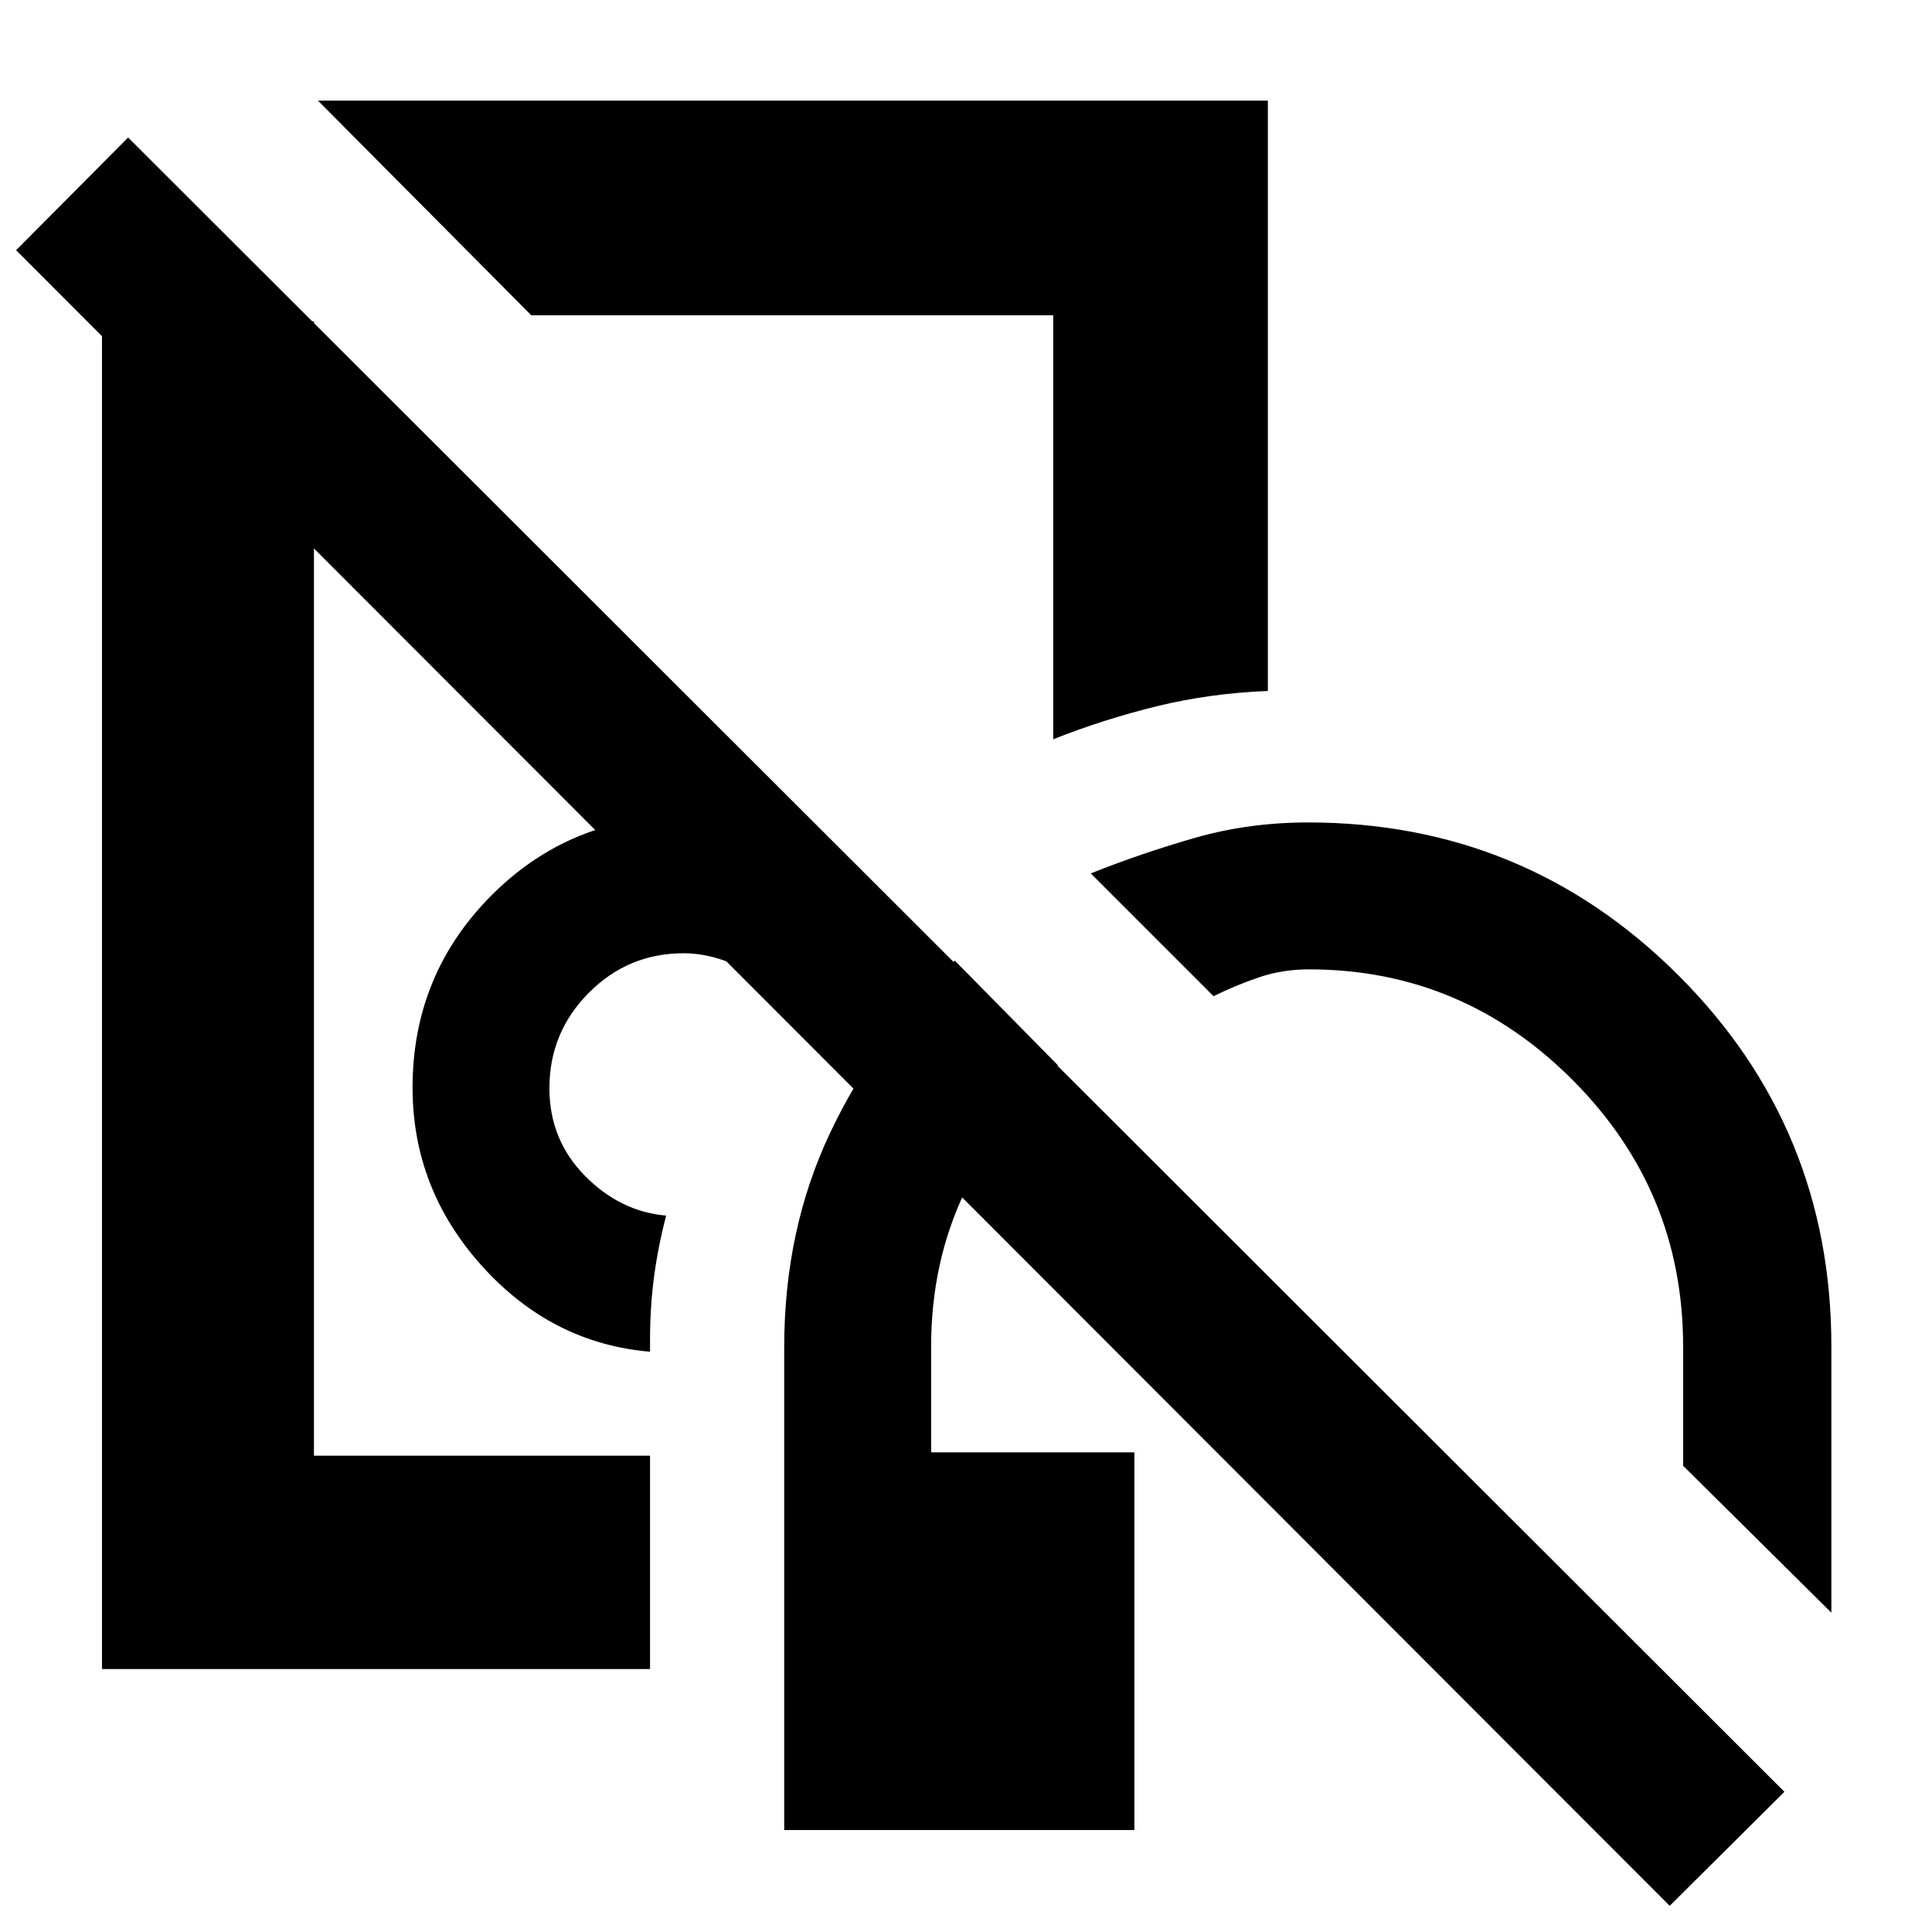 <svg xmlns="http://www.w3.org/2000/svg" height="40" viewBox="0 -960 960 960" width="40"><path d="M288.67-554.33Zm101 503.66v-239.98q0-58.29 22.83-106.48 22.83-48.2 61.94-85.54l51.23 52q-29 27-46 62.3-17 35.29-17 77.37v52.67h101v187.66h-174Zm-339-80v-669.66H156v563.66h167v106H50.67ZM603-465l-61-61q25-10 51.74-17.67 26.74-7.66 56.26-7.66 107.83 0 183.92 75.89Q910-399.56 910-291v132.33l-73.67-73V-291q0-77.28-54.86-132.31-54.86-55.02-131.07-55.02-13.19 0-24.81 3.96T603-465ZM323-288.33q-48.82-4.18-83.41-42.5Q205-369.15 205-419.58q0-56.12 39.14-95.44 39.14-39.31 95.53-39.31 23.05 0 44.02 7.83 20.98 7.83 38.31 21.25-12.67 12.14-23.79 24.79-11.13 12.65-19.63 26.79-8.25-5.33-18.58-9-10.33-3.66-20.33-3.66-27.56 0-47.11 19.67Q273-446.98 273-419.25q0 25.46 17.5 43.35Q308-358 331-355.96q-4 15.29-6 30.35-2 15.05-2 30.94v6.34Zm-59-515L158-910h472v293.33q-28.89 1.16-55.11 7.58t-51.56 16.42v-210.66H264ZM405-690ZM829.67-13 8-835.67l55.67-56 823 822-57 56.67Z"/></svg>